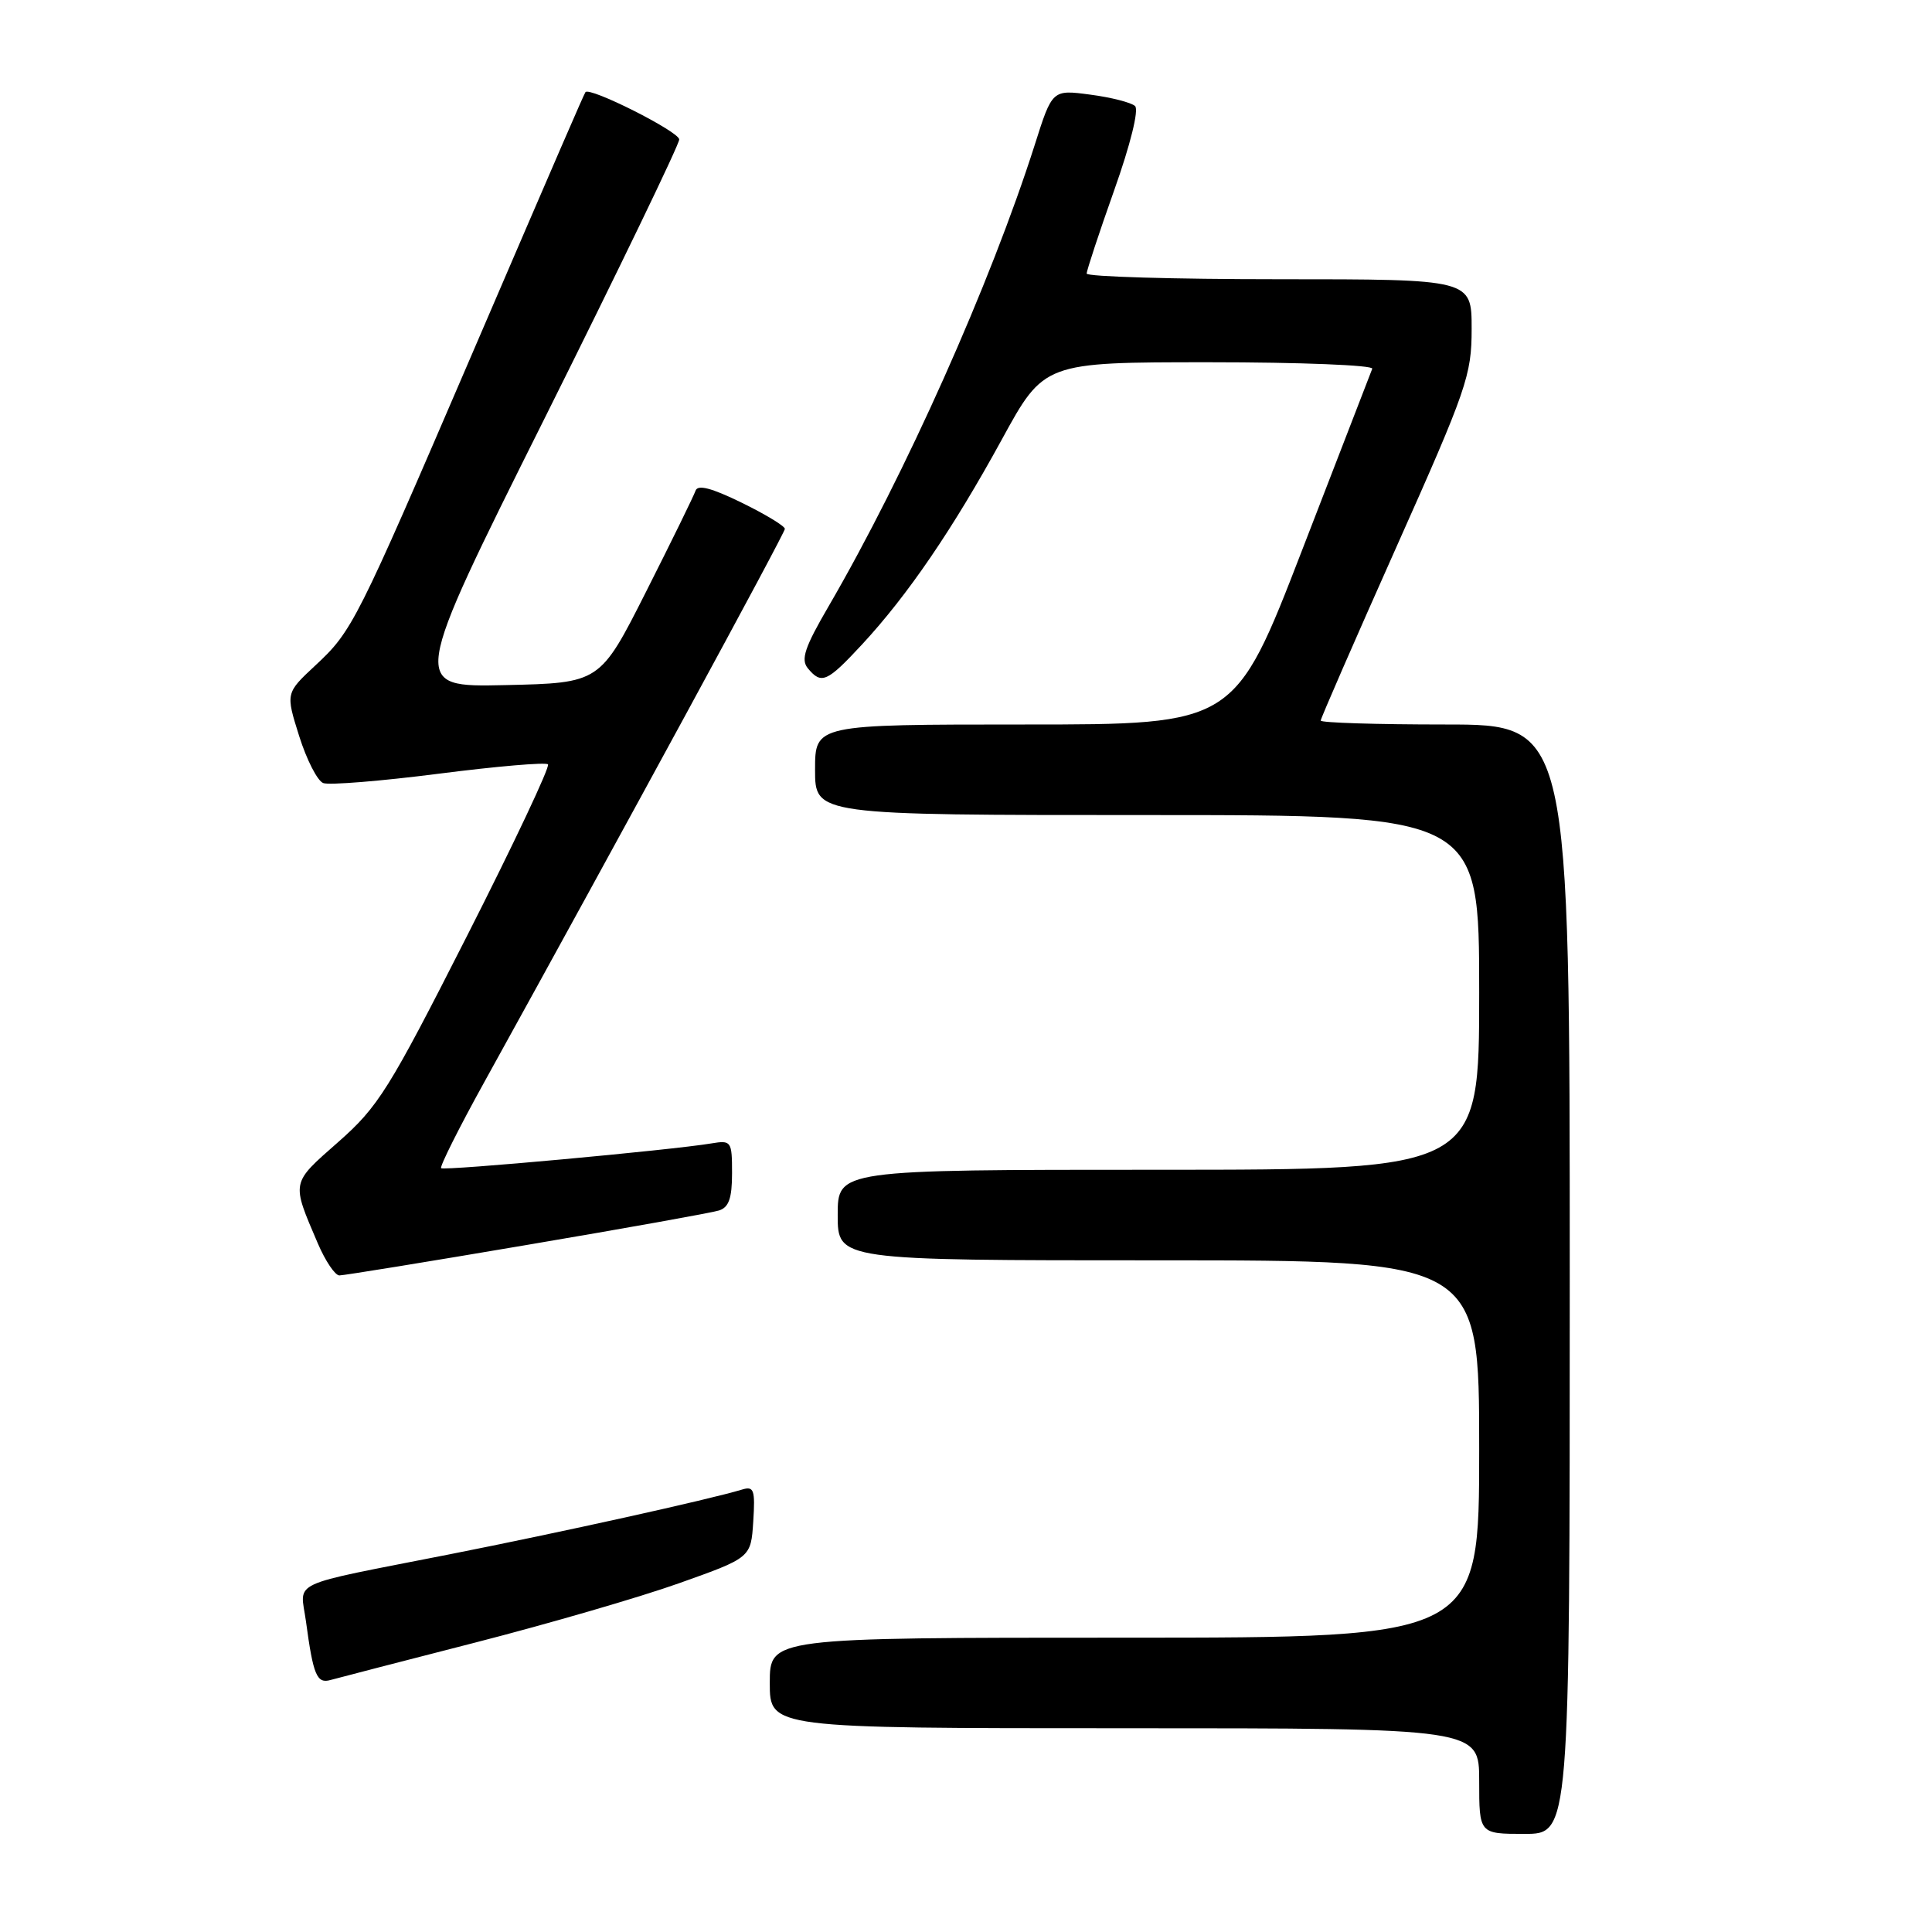 <?xml version="1.0" encoding="UTF-8" standalone="no"?>
<!DOCTYPE svg PUBLIC "-//W3C//DTD SVG 1.1//EN" "http://www.w3.org/Graphics/SVG/1.1/DTD/svg11.dtd" >
<svg xmlns="http://www.w3.org/2000/svg" xmlns:xlink="http://www.w3.org/1999/xlink" version="1.1" viewBox="0 0 256 256">
 <g >
 <path fill="currentColor"
d=" M 208.00 169.50 C 208.00 96.00 208.00 96.00 191.50 96.00 C 182.43 96.00 175.00 95.77 175.00 95.48 C 175.00 95.20 179.50 84.88 185.00 72.55 C 194.38 51.53 195.00 49.72 195.00 43.57 C 195.00 37.00 195.00 37.00 169.50 37.00 C 155.47 37.00 144.00 36.66 143.99 36.25 C 143.99 35.84 145.63 30.86 147.64 25.20 C 149.78 19.18 150.93 14.55 150.40 14.05 C 149.90 13.59 147.24 12.90 144.47 12.54 C 139.43 11.87 139.43 11.87 137.11 19.19 C 131.25 37.56 119.95 62.87 109.81 80.31 C 106.62 85.78 106.08 87.39 107.05 88.56 C 108.85 90.73 109.58 90.40 114.23 85.39 C 120.29 78.85 126.26 70.09 132.74 58.25 C 138.34 48.00 138.34 48.00 160.25 48.00 C 172.31 48.00 182.02 48.39 181.83 48.86 C 181.65 49.33 177.47 60.13 172.55 72.86 C 163.61 96.00 163.61 96.00 135.80 96.00 C 108.00 96.00 108.00 96.00 108.00 102.00 C 108.00 108.00 108.00 108.00 152.00 108.00 C 196.00 108.00 196.00 108.00 196.00 131.50 C 196.00 155.00 196.00 155.00 153.50 155.00 C 111.00 155.00 111.00 155.00 111.00 161.00 C 111.00 167.00 111.00 167.00 153.50 167.00 C 196.00 167.00 196.00 167.00 196.00 192.00 C 196.00 217.00 196.00 217.00 149.00 217.00 C 102.00 217.00 102.00 217.00 102.00 223.00 C 102.00 229.00 102.00 229.00 149.00 229.00 C 196.00 229.00 196.00 229.00 196.00 236.00 C 196.00 243.00 196.00 243.00 202.00 243.00 C 208.00 243.00 208.00 243.00 208.00 169.50 Z  M 63.00 217.64 C 72.62 215.17 84.78 211.64 90.00 209.78 C 99.50 206.40 99.50 206.40 99.81 201.61 C 100.08 197.39 99.90 196.89 98.31 197.38 C 93.99 198.69 74.25 203.06 59.50 205.97 C 37.81 210.25 39.79 209.32 40.54 214.83 C 41.51 222.02 41.98 223.14 43.83 222.60 C 44.75 222.34 53.38 220.11 63.00 217.64 Z  M 69.76 164.97 C 82.82 162.76 94.29 160.70 95.25 160.40 C 96.57 160.00 97.00 158.78 97.00 155.46 C 97.00 151.20 96.90 151.07 94.25 151.51 C 88.94 152.40 58.83 155.16 58.45 154.79 C 58.25 154.58 60.80 149.48 64.13 143.46 C 82.26 110.66 104.00 70.65 104.00 70.08 C 104.00 69.71 101.43 68.15 98.28 66.61 C 94.27 64.65 92.44 64.17 92.16 65.03 C 91.93 65.70 88.99 71.71 85.62 78.38 C 79.50 90.50 79.50 90.50 66.94 90.78 C 54.37 91.06 54.37 91.06 72.19 55.38 C 81.98 35.75 90.00 19.15 90.00 18.48 C 90.00 17.44 78.03 11.42 77.57 12.22 C 77.24 12.79 74.47 19.18 62.39 47.27 C 47.21 82.57 46.68 83.62 41.79 88.17 C 37.85 91.84 37.85 91.84 39.64 97.53 C 40.63 100.67 42.06 103.47 42.83 103.76 C 43.59 104.06 50.48 103.50 58.14 102.52 C 65.80 101.54 72.31 100.98 72.61 101.28 C 72.91 101.57 68.08 111.81 61.88 124.02 C 51.53 144.41 50.13 146.65 44.80 151.34 C 38.52 156.87 38.59 156.52 42.11 164.75 C 43.11 167.09 44.40 169.00 44.97 169.00 C 45.55 169.00 56.70 167.19 69.76 164.97 Z "/>
</g>
</svg>